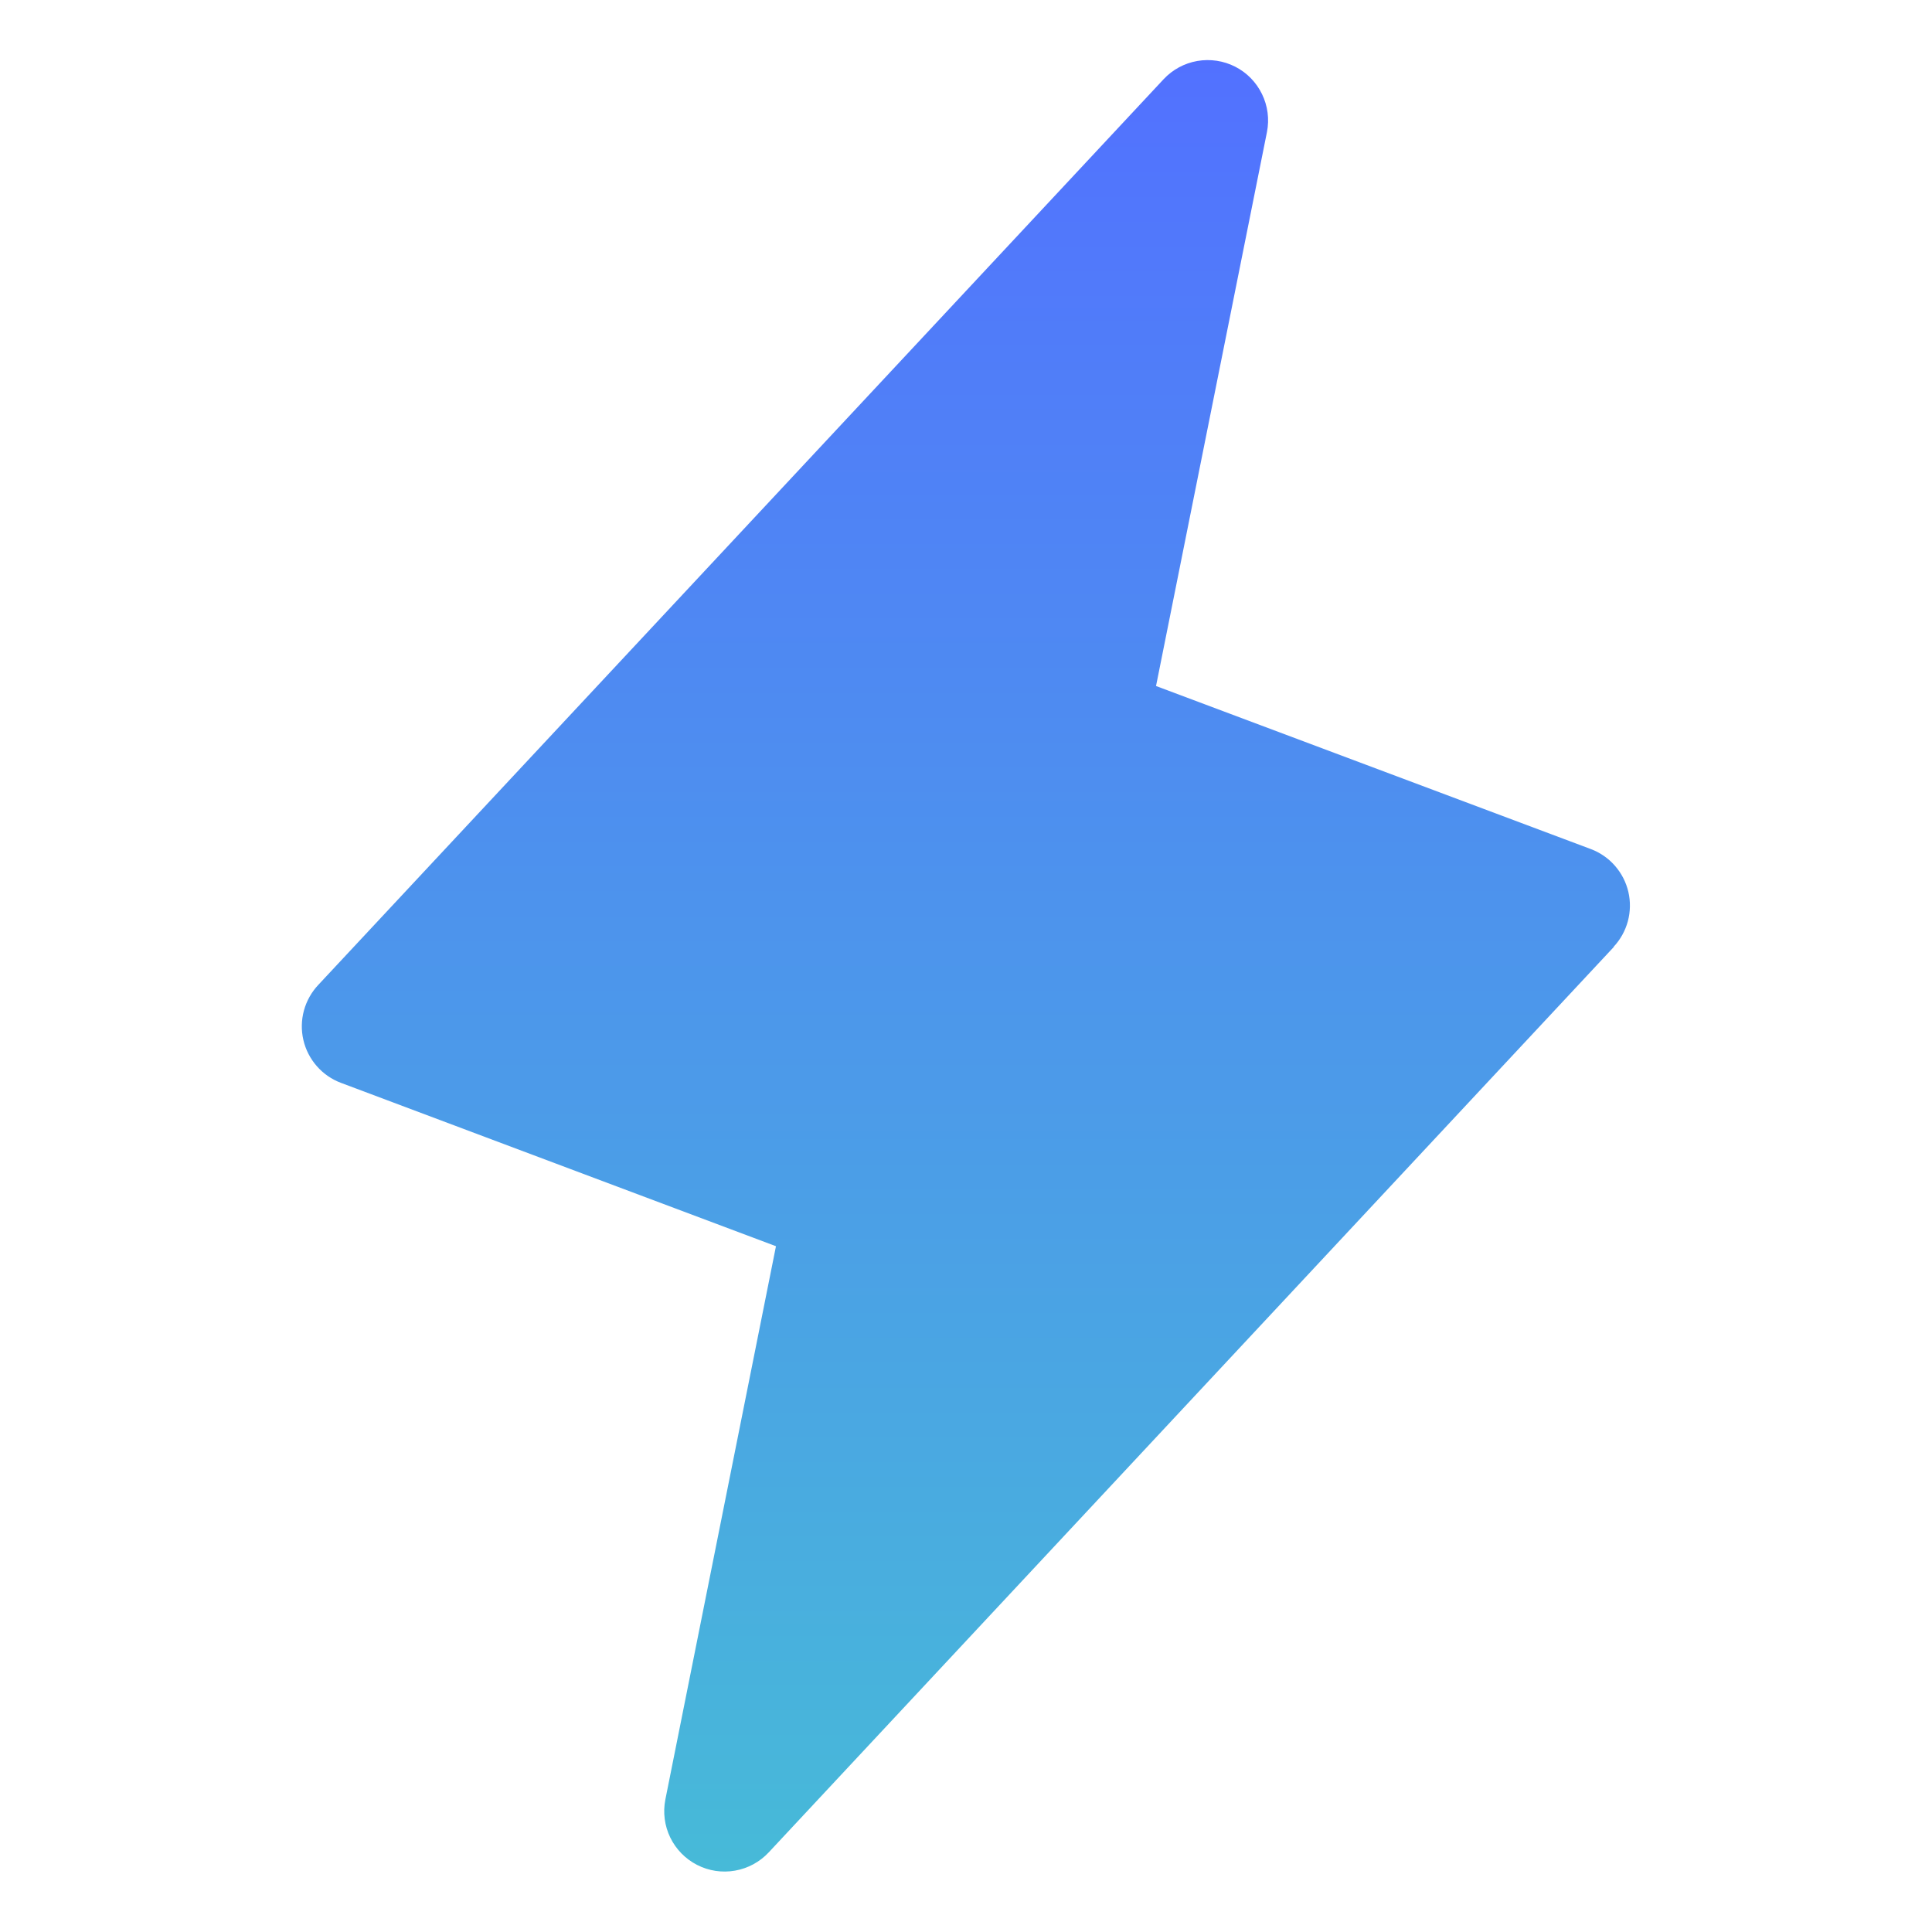 <svg width="50" height="50" viewBox="0 0 50 50" fill="none" xmlns="http://www.w3.org/2000/svg">
<path d="M41.768 24.504L19.893 47.941C19.661 48.189 19.355 48.354 19.021 48.412C18.687 48.471 18.343 48.419 18.041 48.264C17.739 48.11 17.496 47.861 17.347 47.557C17.199 47.252 17.154 46.907 17.219 46.574L20.082 32.252L8.826 28.025C8.584 27.935 8.369 27.786 8.199 27.592C8.029 27.398 7.909 27.165 7.851 26.913C7.793 26.662 7.798 26.4 7.866 26.151C7.934 25.902 8.063 25.674 8.24 25.486L30.115 2.049C30.347 1.801 30.653 1.636 30.987 1.578C31.321 1.52 31.665 1.572 31.967 1.726C32.269 1.88 32.512 2.129 32.66 2.434C32.809 2.738 32.854 3.083 32.789 3.416L29.918 17.754L41.174 21.975C41.414 22.066 41.628 22.214 41.796 22.408C41.965 22.601 42.084 22.833 42.142 23.083C42.2 23.333 42.195 23.593 42.129 23.841C42.062 24.089 41.935 24.317 41.76 24.504H41.768Z" fill="url(#paint0_linear_834_4584)"/>
<defs>
<linearGradient id="paint0_linear_834_4584" x1="24.997" y1="1.555" x2="24.997" y2="48.435" gradientUnits="userSpaceOnUse">
<stop stop-color="#5271FF"/>
<stop offset="1" stop-color="#47BAD8"/>
</linearGradient>
</defs>
</svg>
